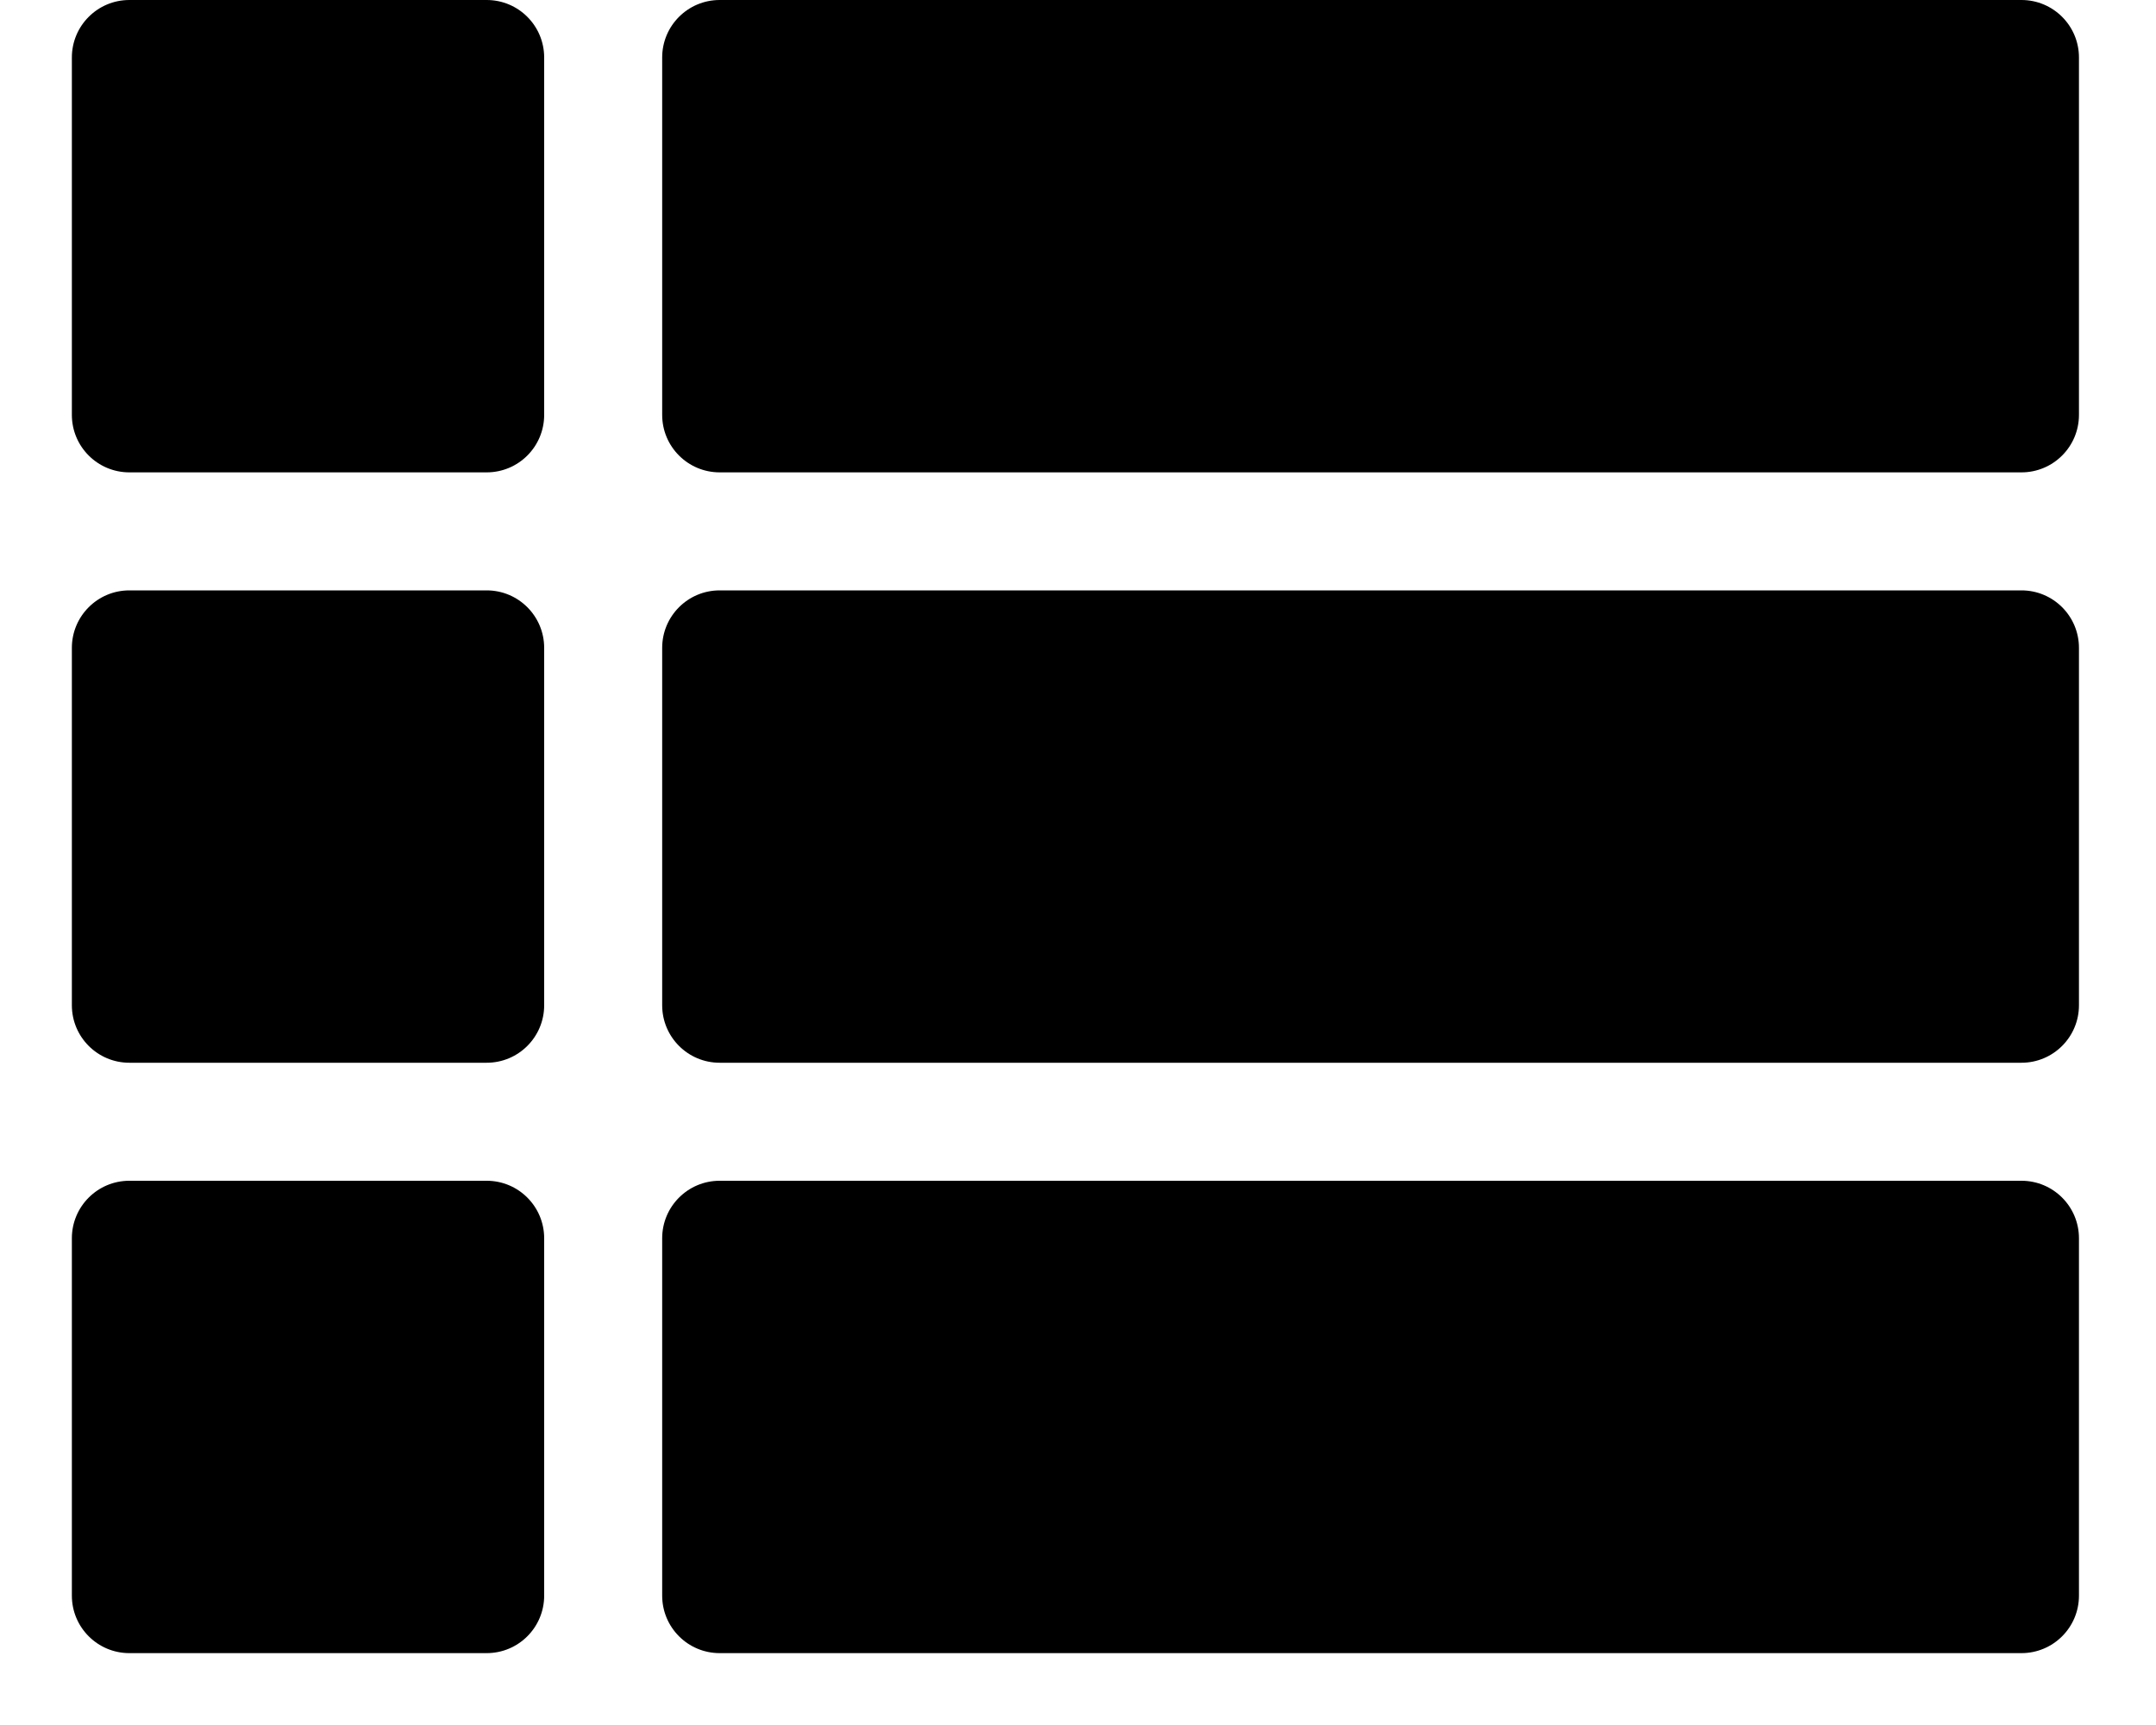 <svg width="15" height="12" viewBox="0 0 15 12" fill="none" xmlns="http://www.w3.org/2000/svg">
<path d="M5.007 0C4.786 0 4.607 0.179 4.607 0.4V2.886C4.607 3.107 4.786 3.286 5.007 3.286H14.064C14.285 3.286 14.464 3.107 14.464 2.886V0.4C14.464 0.179 14.285 0 14.064 0H5.007ZM4.607 11.1C4.607 11.321 4.786 11.5 5.007 11.5H14.064C14.285 11.5 14.464 11.321 14.464 11.1V8.614C14.464 8.393 14.285 8.214 14.064 8.214H5.007C4.786 8.214 4.607 8.393 4.607 8.614V11.1ZM4.607 6.993C4.607 7.214 4.786 7.393 5.007 7.393H14.064C14.285 7.393 14.464 7.214 14.464 6.993V4.507C14.464 4.286 14.285 4.107 14.064 4.107H5.007C4.786 4.107 4.607 4.286 4.607 4.507V6.993ZM0.5 2.886C0.5 3.107 0.679 3.286 0.9 3.286H3.386C3.607 3.286 3.786 3.107 3.786 2.886V0.4C3.786 0.179 3.607 0 3.386 0H0.9C0.679 0 0.5 0.179 0.5 0.4V2.886ZM0.5 11.1C0.5 11.321 0.679 11.5 0.9 11.5H3.386C3.607 11.5 3.786 11.321 3.786 11.1V8.614C3.786 8.393 3.607 8.214 3.386 8.214H0.9C0.679 8.214 0.5 8.393 0.5 8.614V11.1ZM0.5 6.993C0.5 7.214 0.679 7.393 0.9 7.393H3.386C3.607 7.393 3.786 7.214 3.786 6.993V4.507C3.786 4.286 3.607 4.107 3.386 4.107H0.9C0.679 4.107 0.5 4.286 0.5 4.507V6.993Z" fill="currentColor"/>
</svg>
